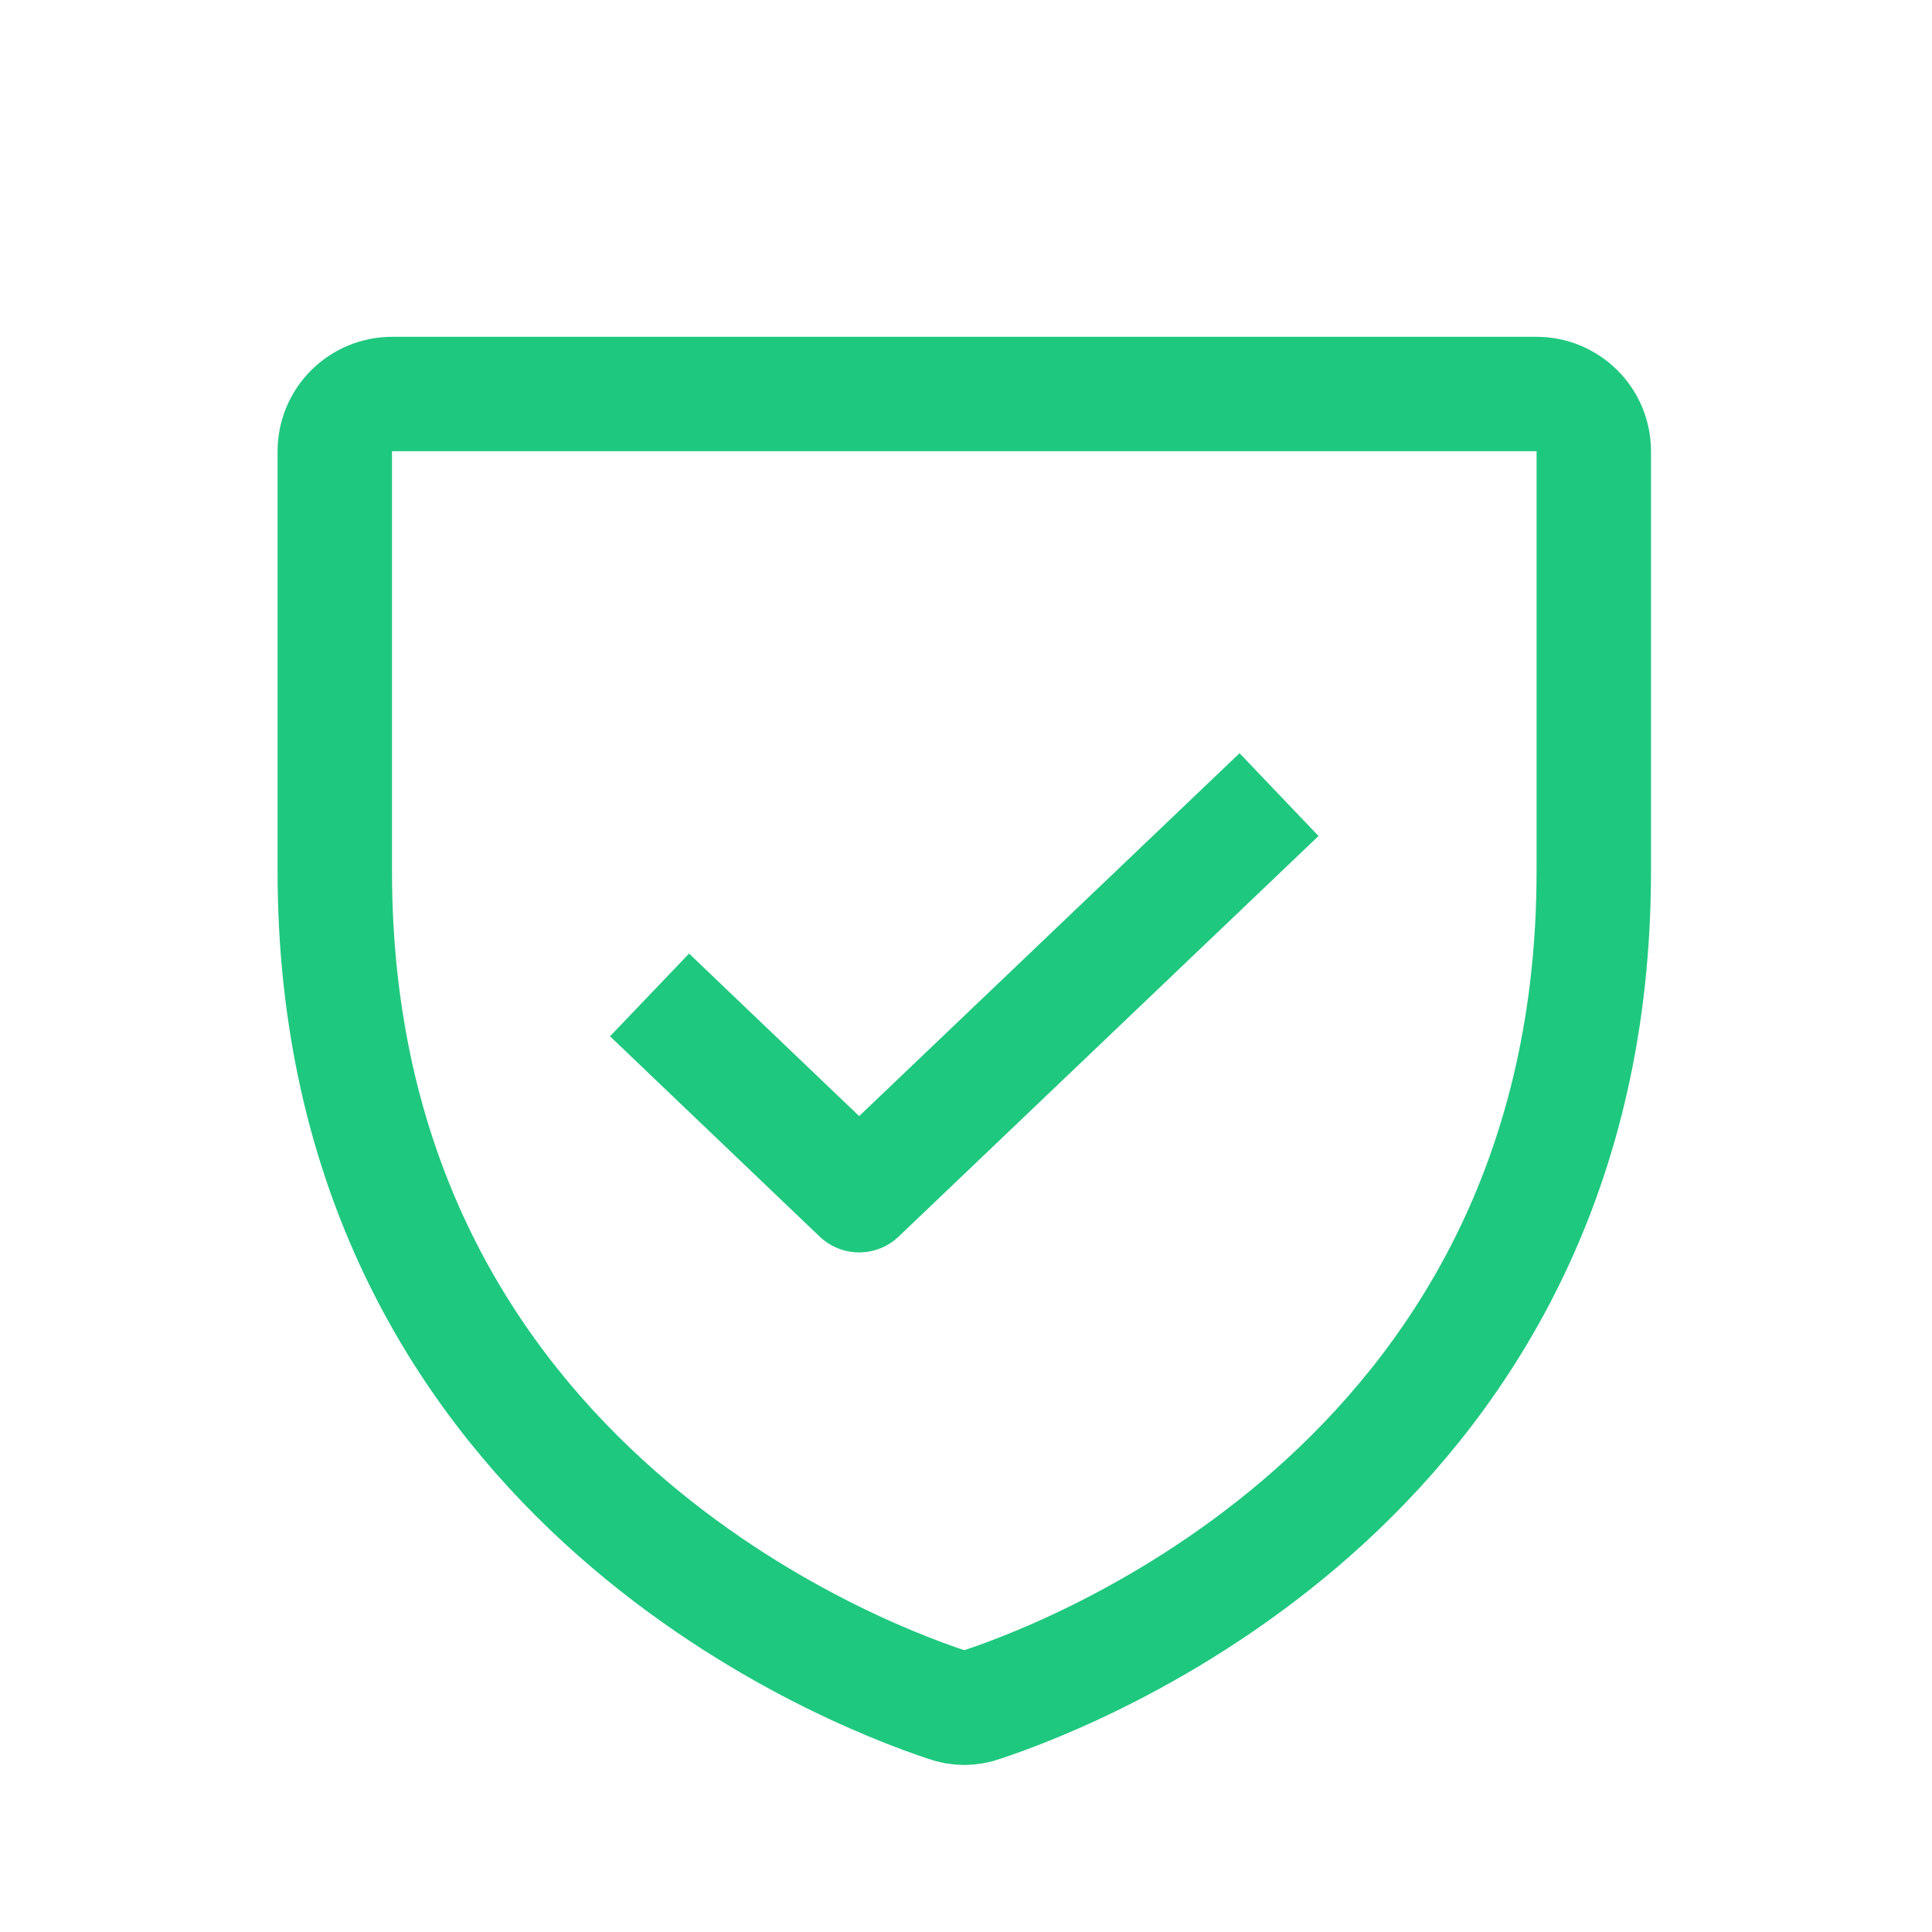 <svg width="35" height="35" viewBox="0 0 35 35" fill="none" xmlns="http://www.w3.org/2000/svg">
<g id="ShieldCheck">
<path id="Vector" d="M6.065 15.782V8.175C6.065 7.9 6.174 7.636 6.369 7.442C6.563 7.248 6.827 7.138 7.102 7.138H27.836C28.111 7.138 28.375 7.248 28.569 7.442C28.764 7.636 28.873 7.9 28.873 8.175V15.782C28.873 26.668 19.633 30.27 17.793 30.879C17.584 30.957 17.354 30.957 17.145 30.879C15.305 30.27 6.065 26.668 6.065 15.782Z" stroke="#1FC87F" stroke-width="2.073" stroke-linejoin="round"/>
<path id="Vector_2" d="M23.171 14.395L15.564 21.652L11.767 18.024" stroke="#1FC87F" stroke-width="2.073" stroke-linejoin="round"/>
</g>
</svg>
